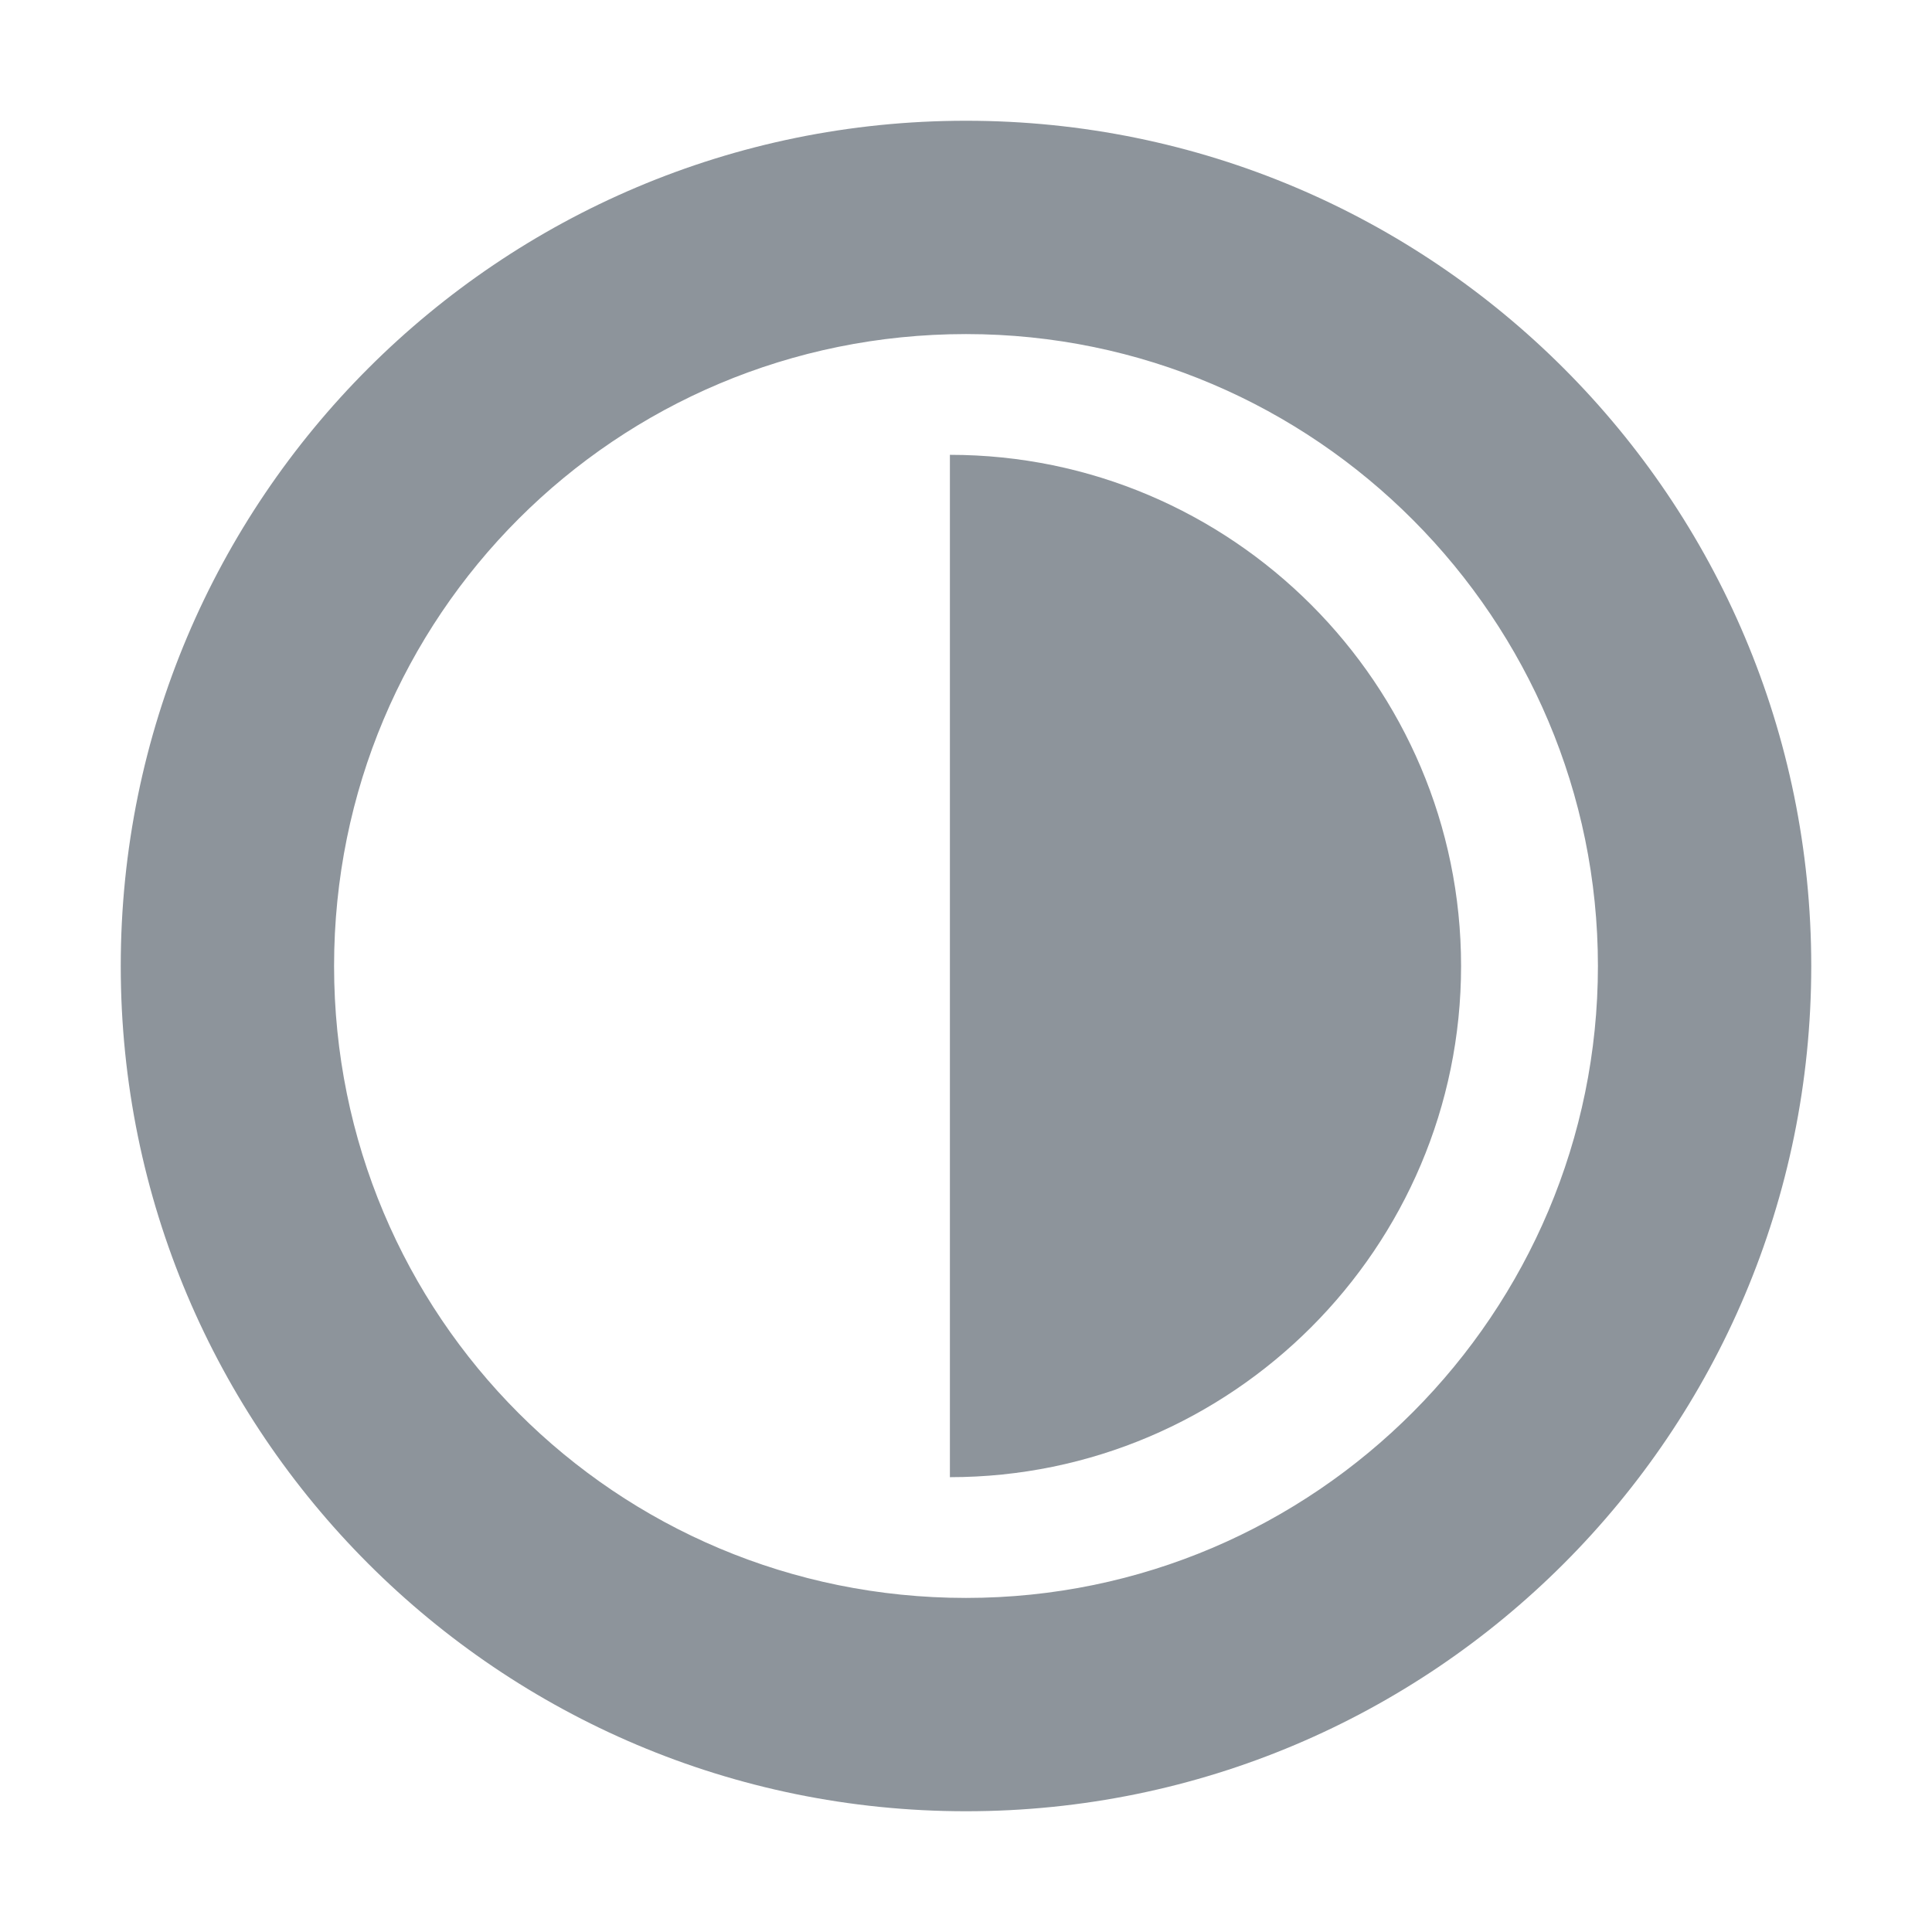 <svg version="1.1" id="Слой_1" xmlns="http://www.w3.org/2000/svg" xmlns:xlink="http://www.w3.org/1999/xlink" x="0px" y="0px" viewBox="0 0 48 48" style="enable-background:new 0 0 48 48;" xml:space="preserve">
  <path class="st0" d="M24,8.3c8.7,0,15.7,7.1,15.7,15.7S32.7,39.7,24,39.7S8.3,32.7,8.3,24S15.3,8.3,24,8.3 M24,3C12.4,3,3,12.4,3,24
  c0,11.6,9.4,21,21,21s21-9.4,21-21C45,12.4,35.6,3,24,3L24,3z" fill="#8d949b"/>
  <path class="st0" d="M23.6,36.7c7,0,12.7-5.7,12.7-12.7c0-7-5.7-12.7-12.7-12.7" fill="#8d949b"/>
</svg>
